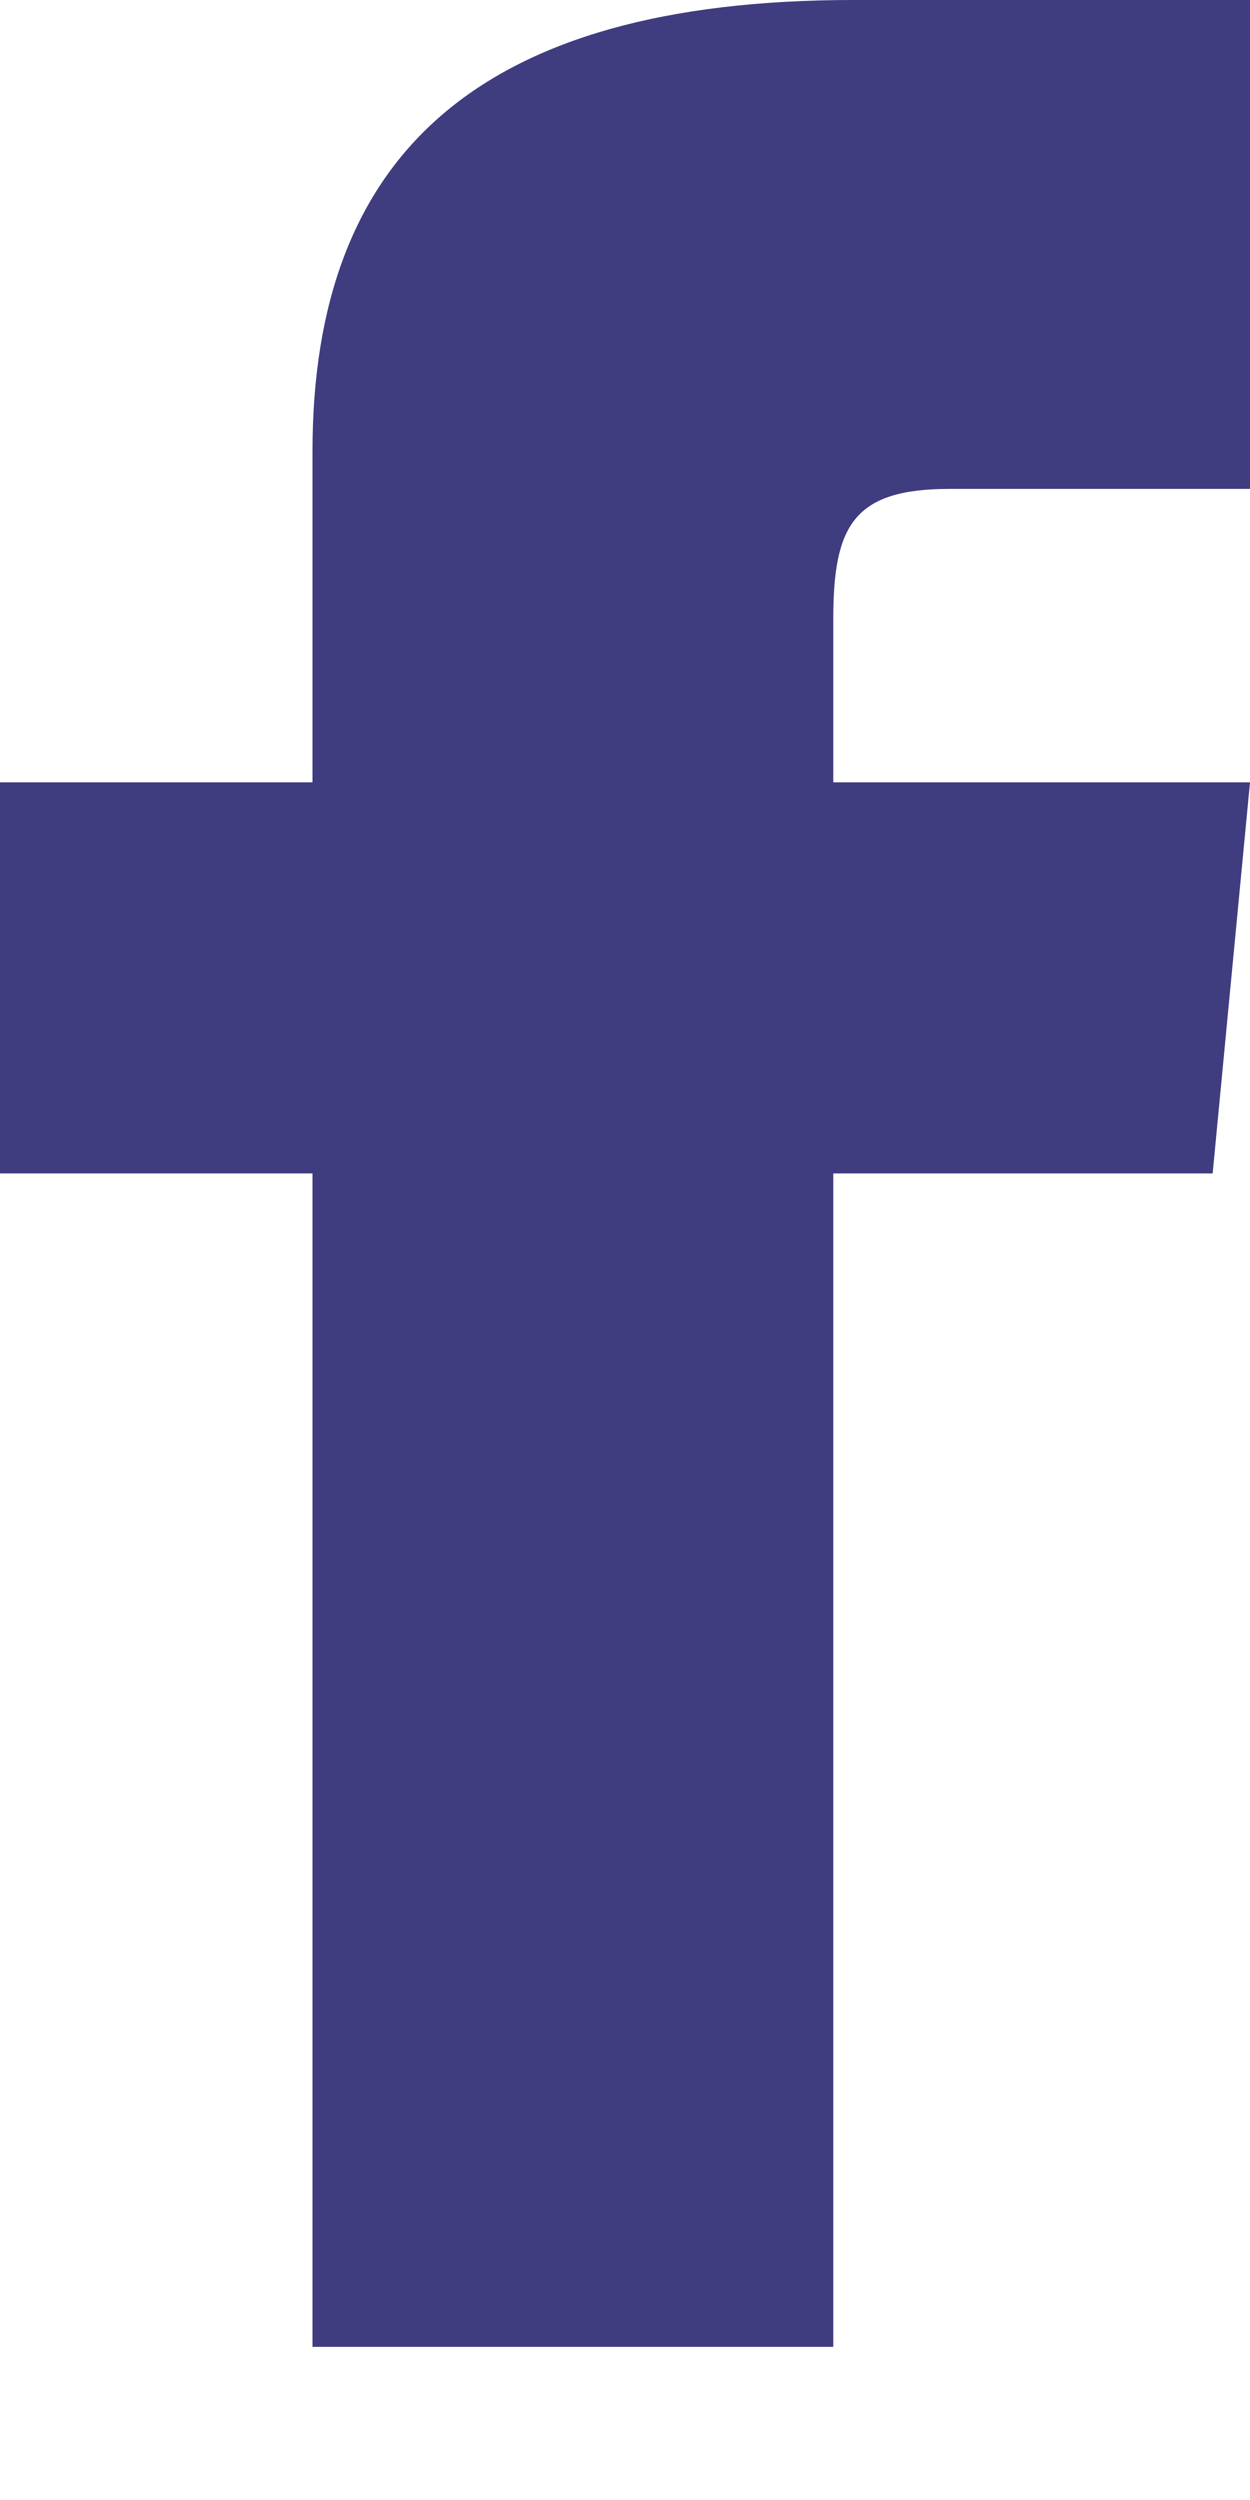 <svg width="8" height="16" viewBox="0 0 8 16" fill="none" xmlns="http://www.w3.org/2000/svg">
<path d="M2 5.007H0V7.51H2V15.02H5.333V7.51H7.761L8 5.007H5.333V3.963C5.333 3.366 5.461 3.129 6.077 3.129H8V0H5.461C3.064 0 2 0.991 2 2.888V5.007Z" fill="#3F3C7F"/>
</svg>
